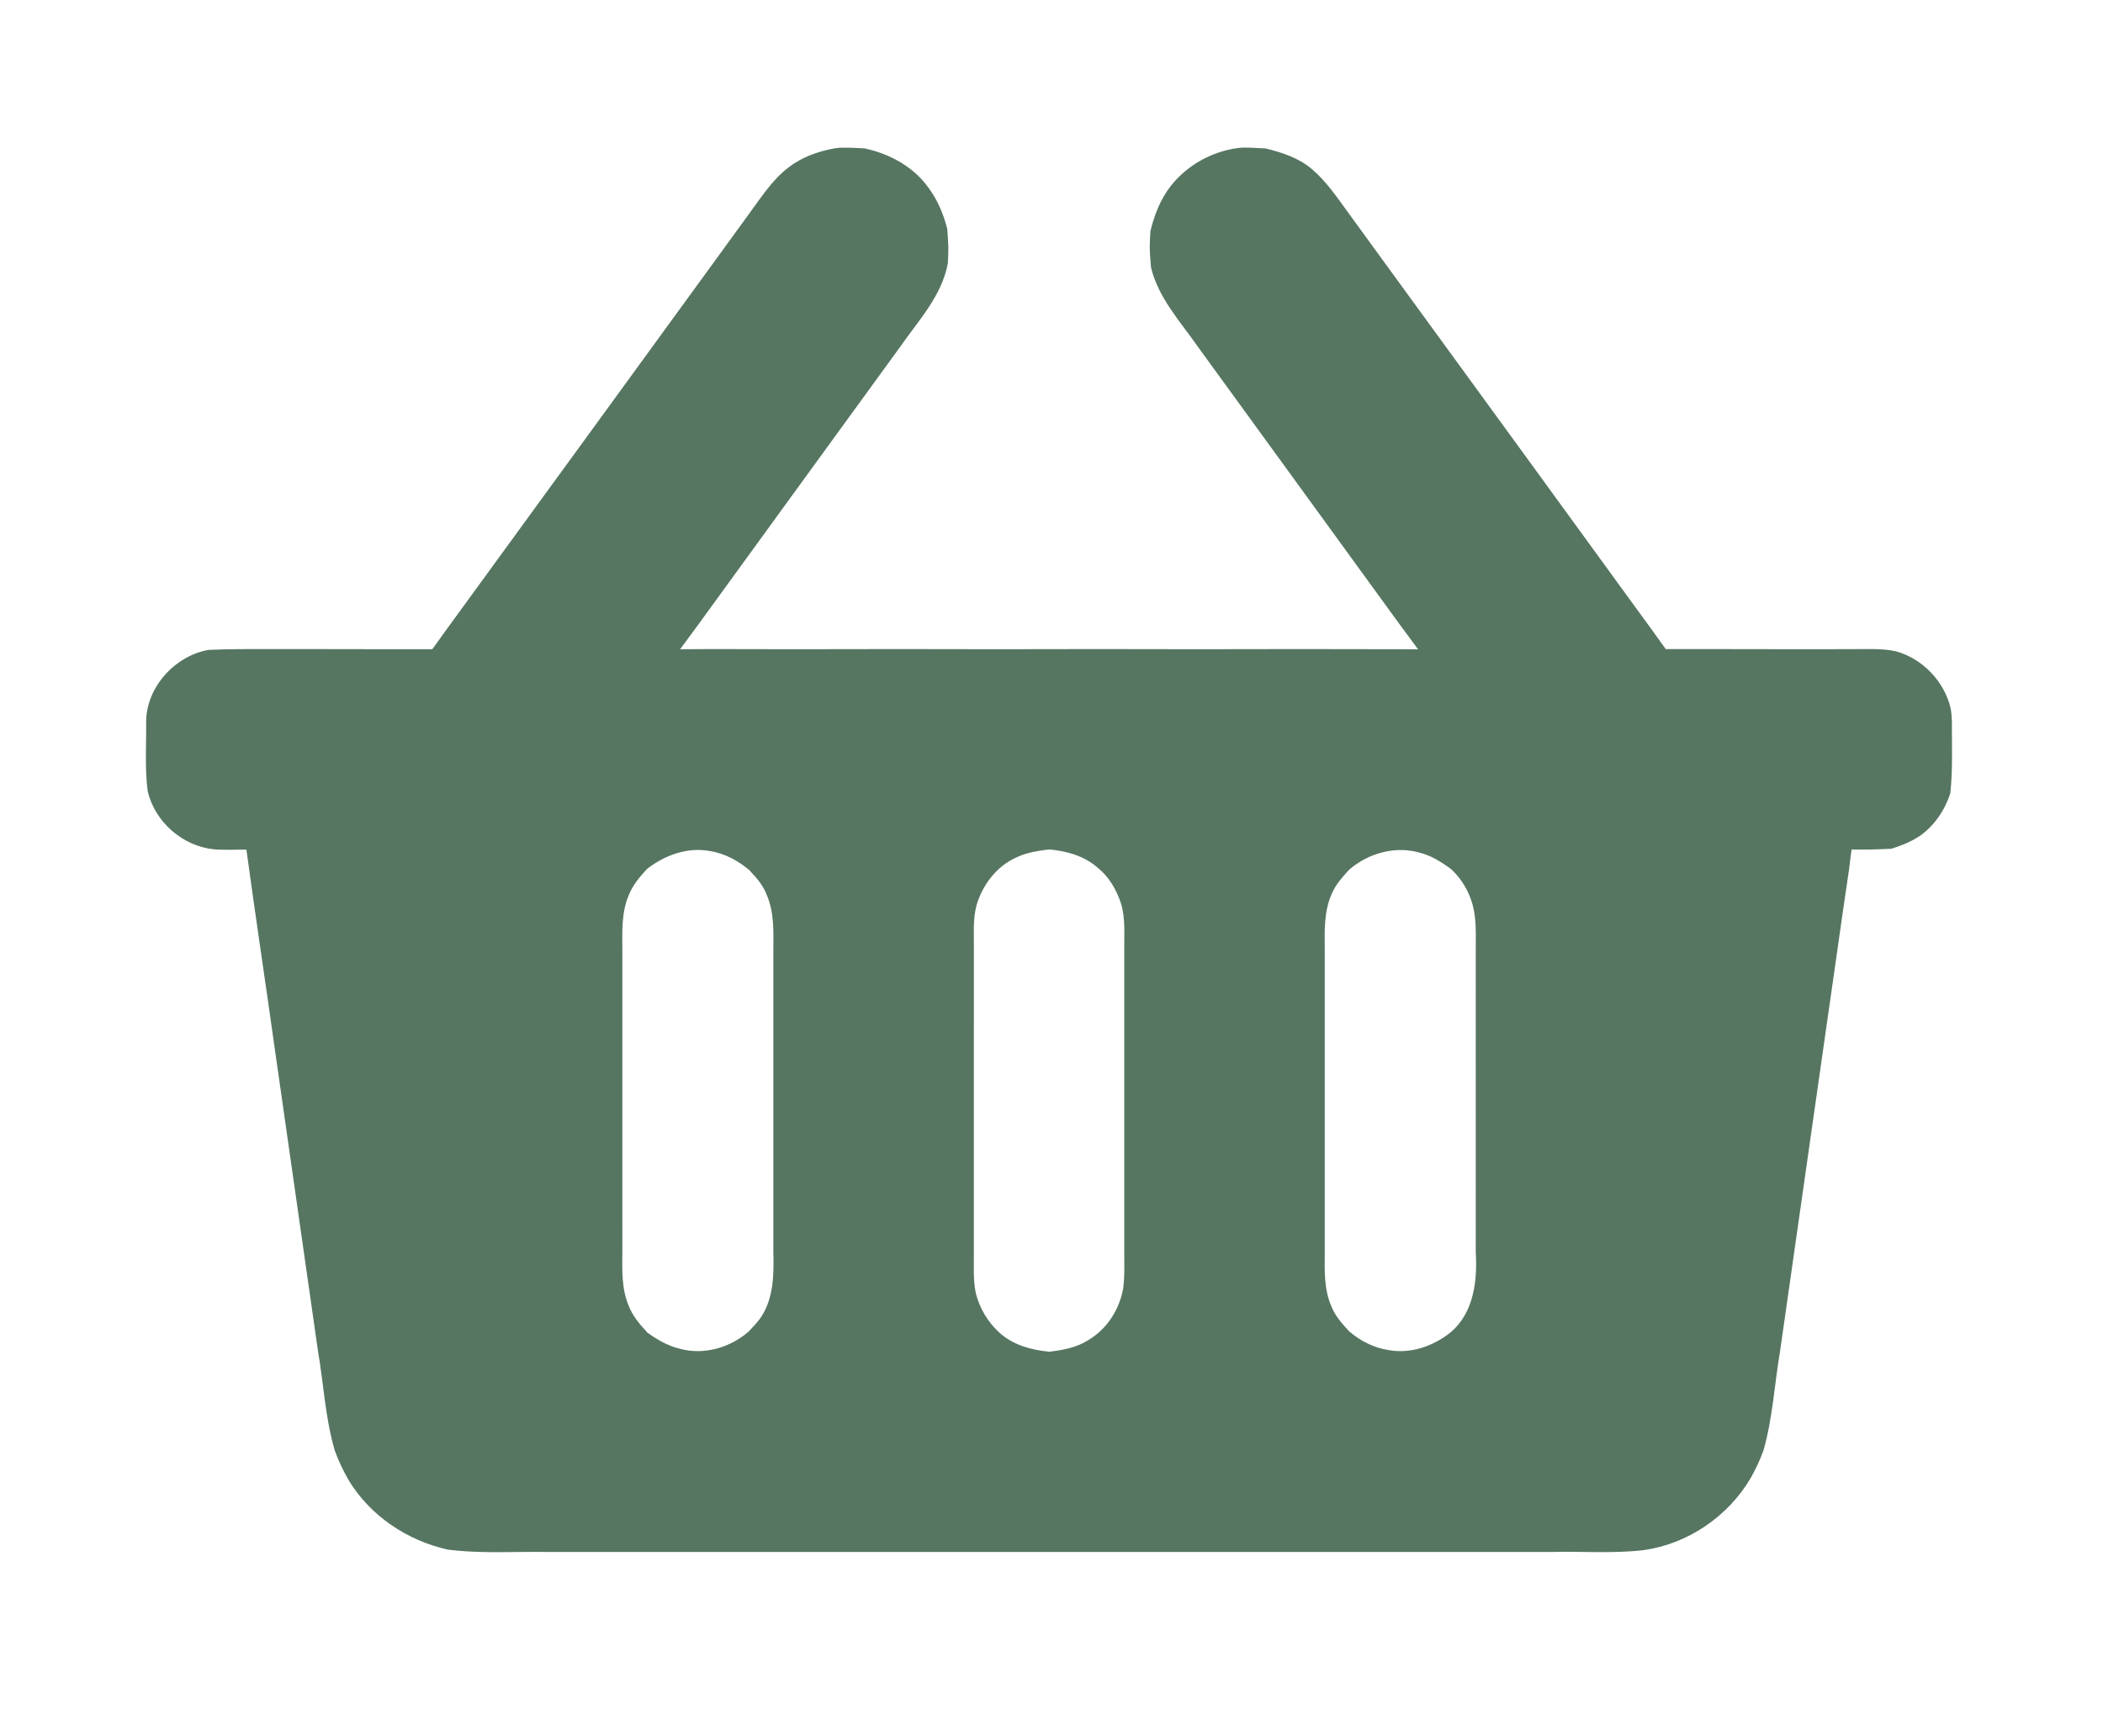 <?xml version="1.0" encoding="UTF-8" standalone="no"?>
<!DOCTYPE svg PUBLIC "-//W3C//DTD SVG 1.1//EN" "http://www.w3.org/Graphics/SVG/1.1/DTD/svg11.dtd">
<svg width="100%" height="100%" viewBox="0 0 860 710" version="1.1" xmlns="http://www.w3.org/2000/svg" xmlns:xlink="http://www.w3.org/1999/xlink" xml:space="preserve" xmlns:serif="http://www.serif.com/" style="fill-rule:evenodd;clip-rule:evenodd;stroke-linejoin:round;stroke-miterlimit:2;">
    <g transform="matrix(1,0,0,1,0,-14.21)">
        <path d="M341.36,74.86C343.25,74.58 345.17,74.57 347.08,74.61C349.25,74.67 351.42,74.79 353.59,74.91C363.66,77.08 373.41,82.27 379.52,90.76C383.32,95.79 385.81,101.69 387.36,107.77C387.56,110.29 387.75,112.81 387.83,115.34C387.83,117.53 387.72,119.72 387.61,121.91C385.14,135.33 375.45,145.44 367.96,156.27C360.81,166.11 353.66,175.94 346.51,185.77C343.88,189.39 341.25,193 338.63,196.61C328.59,210.42 318.55,224.24 308.52,238.05C307.44,239.53 306.37,241.01 305.3,242.49C296.21,254.89 287.31,267.42 278.12,279.75C287.39,279.64 296.66,279.68 305.94,279.71C319.6,279.75 333.27,279.75 346.93,279.71C360.61,279.67 374.28,279.67 387.96,279.71C401.65,279.75 415.34,279.75 429.03,279.71C442.7,279.67 456.37,279.67 470.05,279.71C483.69,279.75 497.33,279.75 510.97,279.71C524.65,279.67 538.33,279.67 552.01,279.71C561.31,279.78 570.61,279.67 579.92,279.8C570.57,267.26 561.5,254.53 552.26,241.91C551.54,240.91 550.81,239.91 550.09,238.91C529.93,211.18 509.8,183.42 489.62,155.7C482.52,145.54 473.71,136.01 470.7,123.63C470.47,120.86 470.21,118.1 470.17,115.32C470.19,113.13 470.31,110.93 470.44,108.74C472.07,102.11 474.59,95.56 478.86,90.16C485.57,81.69 495.7,76.1 506.4,74.73C507.94,74.54 509.5,74.55 511.07,74.6C513.2,74.68 515.35,74.8 517.5,74.91C524.31,76.57 531.25,78.83 536.64,83.5C542.48,88.51 546.79,94.96 551.3,101.12C554.87,106.08 558.49,111.01 562.08,115.95C582.01,143.31 601.91,170.68 621.85,198.03C625.82,203.53 629.81,209.01 633.81,214.48C639.77,222.7 645.74,230.91 651.73,239.11C659.38,249.64 667.02,260.18 674.71,270.68C676.88,273.67 679.04,276.68 681.19,279.68C693.05,279.7 704.9,279.66 716.76,279.71C730.2,279.75 743.64,279.76 757.09,279.71C763.22,279.77 769.47,279.27 775.51,280.63C786.23,283.7 794.93,292.75 797.62,303.56C798,305.32 798.12,307.13 798.2,308.93C798.17,318.86 798.62,328.82 797.55,338.72C795.27,345.66 790.98,352.05 784.91,356.22C781.41,358.53 777.47,360.08 773.49,361.34C768.06,361.63 762.62,361.74 757.18,361.67C756.83,364.29 756.47,366.91 756.19,369.55C754.48,380.76 752.92,392 751.31,403.24C749.38,416.65 747.46,430.07 745.55,443.49C743.55,457.37 741.59,471.25 739.6,485.14C737.68,498.56 735.76,511.99 733.85,525.42C731.86,539.34 729.88,553.25 727.89,567.17C725.64,580.51 724.91,594.16 721.22,607.22C719.8,611.26 717.95,615.15 715.84,618.88C706.6,634.52 690.07,645.74 672.04,648.22C659.48,649.67 646.78,648.63 634.17,648.96C620.44,648.98 606.71,648.98 592.99,648.96C579.37,648.94 565.75,648.94 552.14,648.96C538.42,648.98 524.7,648.98 510.98,648.96C497.35,648.94 483.72,648.94 470.09,648.96C456.38,648.98 442.67,648.98 428.96,648.96C415.31,648.94 401.65,648.94 388,648.96C374.33,648.98 360.66,648.98 346.99,648.96C333.3,648.94 319.62,648.94 305.93,648.96C292.26,648.98 278.59,648.98 264.91,648.96C251.27,648.94 237.62,648.94 223.98,648.96C211.7,648.74 199.37,649.54 187.12,648.43C185.78,648.27 184.44,648.13 183.11,647.99C166.57,644.32 151.34,634.17 142.56,619.56C140.34,615.72 138.43,611.69 136.92,607.53C132.98,594.16 132.35,580.1 129.98,566.42C128.08,553.03 126.15,539.64 124.24,526.25C122.24,512.3 120.25,498.35 118.26,484.4C116.34,470.92 114.4,457.43 112.48,443.94C108.64,416.52 104.5,389.13 100.76,361.69C96.32,361.68 91.88,361.94 87.45,361.57C74.65,360.26 63.33,350.37 60.4,337.82C59.15,328.29 59.88,318.62 59.77,309.03C59.79,308.66 59.82,307.91 59.84,307.54C60.92,294.03 72.14,282.29 85.39,280C90.34,279.79 95.29,279.7 100.24,279.69C114.15,279.69 128.05,279.66 141.96,279.71C153.57,279.76 165.18,279.73 176.79,279.73C178.75,276.99 180.71,274.26 182.69,271.54C190.64,260.64 198.58,249.73 206.52,238.82C212.31,230.87 218.1,222.93 223.87,214.97C228.1,209.2 232.29,203.4 236.51,197.63C256.43,170.25 276.36,142.87 296.27,115.49C299.61,110.9 302.95,106.32 306.27,101.72C311.23,95.04 315.73,87.79 322.46,82.7C327.91,78.43 334.61,76.11 341.36,74.86M264.6,369.59C261.64,372.81 258.73,376.22 257.12,380.35C254.11,387.38 254.46,395.17 254.5,402.65L254.5,443.89C254.51,457.5 254.51,471.11 254.5,484.72C254.51,498.45 254.5,512.17 254.51,525.9C254.46,533.36 254.09,541.13 257.06,548.16C258.63,552.29 261.49,555.73 264.48,558.91L264.47,559.05C268.61,562.02 273.06,564.71 278.08,565.85C287.87,568.55 298.61,565.39 306.16,558.8C308.01,556.83 309.93,554.88 311.41,552.61C316.52,544.7 316.46,534.97 316.25,525.91C316.26,512.17 316.25,498.43 316.25,484.68L316.25,443.85C316.26,430.11 316.26,416.38 316.25,402.64C316.31,395.21 316.62,387.47 313.66,380.48C312.22,376.57 309.54,373.31 306.65,370.37L306.66,370.28C301.92,366.23 296.27,363.15 290.04,362.25C280.96,360.6 271.73,364.06 264.6,369.59M415.68,364.88C407.62,368.43 401.84,376.03 399.37,384.35C397.72,390.43 398.36,396.79 398.26,403.01C398.24,416.68 398.25,430.35 398.25,444.03L398.25,485.09C398.24,498.74 398.25,512.4 398.25,526.05C398.32,531.76 397.87,537.55 399.06,543.17C400.57,549.15 403.82,554.7 408.34,558.92C413.89,564.22 421.59,566.34 429.05,567.05C434.59,566.4 440.28,565.38 445.05,562.31C452.63,557.84 457.78,549.84 459.29,541.23C460.01,536.23 459.71,531.16 459.75,526.12C459.75,512.43 459.74,498.73 459.75,485.04C459.75,471.38 459.76,457.72 459.75,444.06C459.75,430.38 459.74,416.69 459.75,403C459.64,396.54 460.34,389.9 458.39,383.64C456.57,378.14 453.57,372.88 449,369.21C443.53,364.29 436.22,362.27 429.04,361.62C424.49,362.21 419.85,362.86 415.68,364.88M551.82,369.82C549.05,372.86 546.19,375.94 544.61,379.8C541.34,387 541.68,395.09 541.75,402.81L541.75,444.21C541.74,457.75 541.74,471.29 541.75,484.83L541.75,526.28C541.67,533.76 541.39,541.58 544.49,548.58C546.04,552.5 548.89,555.66 551.71,558.71C556.32,562.68 561.92,565.51 567.98,566.4C577.08,568.04 586.42,564.67 593.46,558.93C602.71,550.9 604.21,537.93 603.49,526.42C603.5,512.57 603.49,498.72 603.5,484.87C603.49,471.33 603.5,457.79 603.49,444.26C603.51,430.45 603.5,416.64 603.5,402.83C603.49,398.31 603.69,393.76 603.14,389.26C602.38,381.81 598.89,374.75 593.39,369.66C589.4,366.73 585.12,364.01 580.25,362.87C570.36,360.12 559.5,363.23 551.82,369.82" style="fill:rgb(86,118,97);fill-rule:nonzero;"/>
    </g>
</svg>
